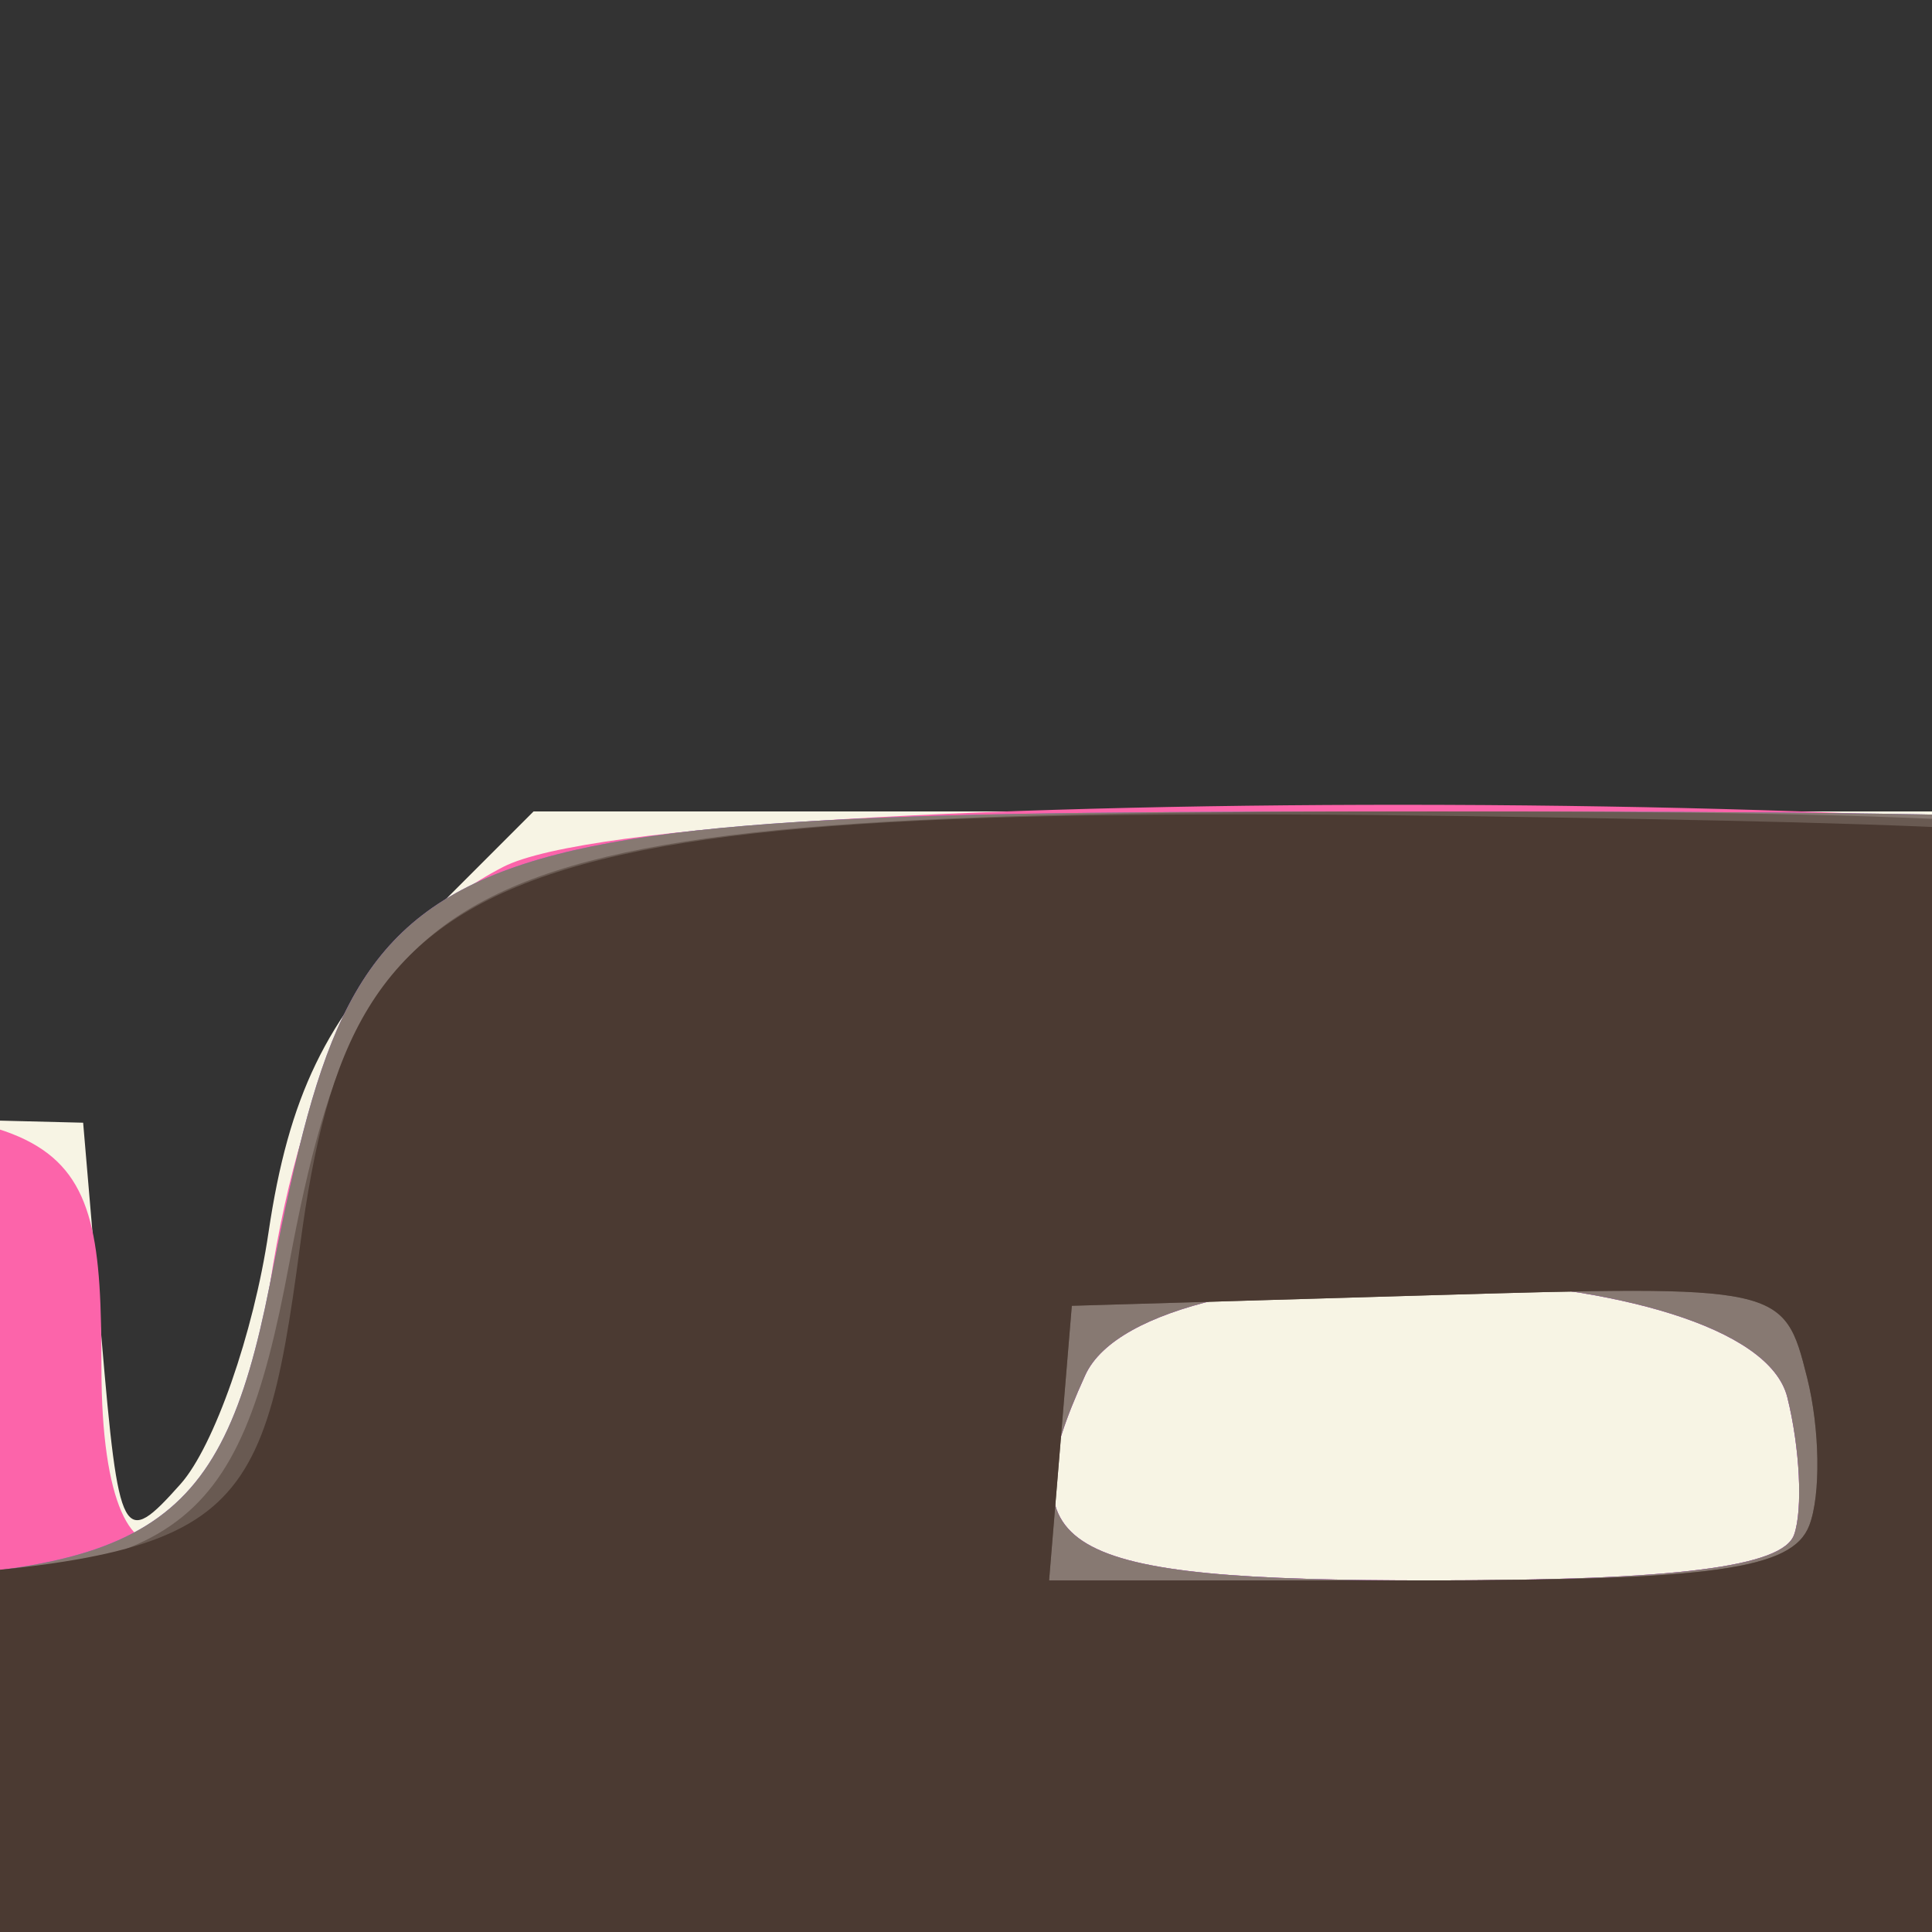 <?xml version="1.0" encoding="UTF-8" standalone="no"?>
<svg
   xmlns:dc="http://purl.org/dc/elements/1.1/"
   xmlns:cc="http://creativecommons.org/ns#"
   xmlns:rdf="http://www.w3.org/1999/02/22-rdf-syntax-ns#"
   xmlns:svg="http://www.w3.org/2000/svg"
   xmlns="http://www.w3.org/2000/svg"
   xmlns:sodipodi="http://sodipodi.sourceforge.net/DTD/sodipodi-0.dtd"
   xmlns:inkscape="http://www.inkscape.org/namespaces/inkscape"
   inkscape:version="1.0 (4035a4fb49, 2020-05-01)"
   sodipodi:docname="CameraColor.svg"
   viewBox="0 0 180 180"
   height="180"
   width="180"
   id="svg2808"
   version="1.1">
  <rect x="0" y="0" width="180" height="180" fill="#333333" stroke="none"/>
  <defs
     id="defs2812" />
  <sodipodi:namedview
     inkscape:current-layer="layer18"
     inkscape:window-maximized="1"
     inkscape:window-y="0"
     inkscape:window-x="2560"
     inkscape:cy="175.32987"
     inkscape:cx="246.1061"
     inkscape:zoom="1.1500306"
     showgrid="false"
     id="namedview2810"
     inkscape:window-height="1361"
     inkscape:window-width="2544"
     inkscape:pageshadow="2"
     inkscape:pageopacity="0"
     guidetolerance="10"
     gridtolerance="10"
     objecttolerance="10"
     borderopacity="1"
     bordercolor="#666666"
     pagecolor="#ffffff" />
  <g
     inkscape:label="Trace"
     id="layer18"
     inkscape:groupmode="layer">
    <g
       transform="translate(484.968,-429.71)"
       id="g2938">
      <g
         id="g2958">
        <path
           style="fill:#f7f4e4;stroke-width:3.412"
           d="m -547.009,875.207 c -46.128,-20.01 -51.259,-34.668 -51.259,-146.435 0,-97.928 3.412,-115.469 25.243,-129.773 8.216,-5.383 8.807,-7.547 8.807,-32.253 0,-34.533 0.106,-34.607 48.251,-33.404 l 38.745,0.968 1.706,20.014 c 1.618,18.986 1.997,19.687 7.373,13.646 3.117,-3.502 6.803,-14.043 8.19,-23.425 1.877,-12.69 5.362,-19.897 13.608,-28.146 l 11.085,-11.088 h 83.872 83.872 l 10.305,9.382 c 7.511,6.838 11.206,14.263 13.629,27.385 5.516,29.871 5.873,30.153 41.562,32.847 46.976,3.546 71.653,19.021 86.323,54.131 7.653,18.317 7.653,181.115 0,199.431 -8.711,20.848 -22.072,35.356 -40.435,43.906 l -17.457,8.129 -180.816,-0.1 c -153.001,-0.085 -182.629,-0.887 -192.605,-5.215 z"
           id="path2950" />
        <path
           style="fill:#fc64aa;stroke-width:3.412"
           d="m -543.281,875.917 c -18.046,-6.531 -38.067,-25.52 -46.894,-44.475 -7.837,-16.83 -8.093,-20.079 -8.093,-102.67 0,-93.968 2.546,-106.934 25.069,-127.677 8.031,-7.396 8.981,-10.757 8.981,-31.782 0,-36.376 0.397,-36.709 43.789,-36.709 42.453,0 44.913,1.346 44.913,24.564 0,25.378 11.466,19.764 15.677,-7.675 3.2,-20.853 9.908,-32.888 21.739,-39.007 15.649,-8.092 160.491,-7.556 174.375,0.645 11.562,6.83 20.198,23.227 20.198,38.348 0,19.252 12.408,27.462 41.637,27.55 40.598,0.122 67.548,16.106 83.285,49.393 7.808,16.516 8.064,19.768 8.064,102.348 0,94.584 -2.421,106.582 -25.942,128.587 -25.113,23.494 -21.358,23.1 -217.922,22.895 -130.391,-0.136 -180.444,-1.285 -188.877,-4.337 z m 240.188,-43.934 c 84.664,-43.242 81.656,-163.251 -5.099,-203.389 -82.287,-38.071 -172.88,41.113 -150.526,131.569 16.326,66.064 95.424,102.567 155.625,71.82 z m -63.602,-19.411 c -68.27,-13.281 -90.015,-99.192 -36.665,-144.857 52.741,-45.145 132.388,-6.842 132.507,63.724 0.087,51.642 -46.166,90.797 -95.842,81.133 z m 73.456,-63.575 c 6.522,-6.522 6.634,-8.652 0.871,-16.533 -6.689,-9.148 -17.461,-5.598 -18.812,6.201 -1.631,14.25 8.302,19.971 17.94,10.332 z m -3.611,-39.72 c 7.629,-12.171 -18.966,-36.555 -42.799,-39.241 -28.075,-3.164 -31.984,18.838 -4.152,23.367 9.237,1.503 15.865,5.416 21.804,12.873 9.227,11.585 19.033,12.755 25.147,3.001 z M -317.813,572.69 c 0.824,-2.345 0.539,-8.103 -0.633,-12.794 -3.331,-13.325 -59.479,-15.09 -65.417,-2.056 -7.468,16.392 -2.853,19.114 32.399,19.114 22.648,0 32.595,-1.261 33.651,-4.265 z"
           id="path2948" />
        <path
           style="fill:#9263dd;stroke-width:3.412"
           d="m -543.281,875.917 c -18.046,-6.531 -38.067,-25.52 -46.894,-44.475 -12.452,-26.741 -12.497,-178.503 -0.061,-205.209 15.592,-33.485 43.092,-49.237 86.117,-49.329 32.901,-0.07 39.673,-4.26 44.262,-27.384 8.582,-43.243 10.966,-44.21 109.022,-44.21 66.696,0 78.604,0.796 87.11,5.82 11.562,6.83 20.198,23.227 20.198,38.348 0,19.252 12.408,27.462 41.637,27.55 40.598,0.122 67.548,16.106 83.285,49.393 7.808,16.516 8.064,19.768 8.064,102.348 0,94.584 -2.421,106.582 -25.942,128.587 -25.113,23.494 -21.358,23.1 -217.922,22.895 -130.391,-0.136 -180.444,-1.285 -188.877,-4.337 z m 240.188,-43.934 c 84.664,-43.242 81.656,-163.251 -5.099,-203.389 -82.287,-38.071 -172.88,41.113 -150.526,131.569 16.326,66.064 95.424,102.567 155.625,71.82 z m -63.602,-19.411 c -68.27,-13.281 -90.015,-99.192 -36.665,-144.857 52.741,-45.145 132.388,-6.842 132.507,63.724 0.087,51.642 -46.166,90.797 -95.842,81.133 z m 73.456,-63.575 c 6.522,-6.522 6.634,-8.652 0.871,-16.533 -6.689,-9.148 -17.461,-5.598 -18.812,6.201 -1.631,14.25 8.302,19.971 17.94,10.332 z m -3.611,-39.72 c 7.629,-12.171 -18.966,-36.555 -42.799,-39.241 -28.075,-3.164 -31.984,18.838 -4.152,23.367 9.237,1.503 15.865,5.416 21.804,12.873 9.227,11.585 19.033,12.755 25.147,3.001 z M -317.813,572.69 c 0.824,-2.345 0.539,-8.103 -0.633,-12.794 -3.331,-13.325 -59.479,-15.09 -65.417,-2.056 -7.468,16.392 -2.853,19.114 32.399,19.114 22.648,0 32.595,-1.261 33.651,-4.265 z"
           id="path2946" />
        <path
           style="fill:#877972;stroke-width:3.412"
           d="m -543.281,875.917 c -18.046,-6.531 -38.067,-25.52 -46.894,-44.475 -12.452,-26.741 -12.497,-178.503 -0.061,-205.209 15.592,-33.485 43.092,-49.237 86.117,-49.329 32.901,-0.07 39.673,-4.26 44.262,-27.384 8.582,-43.243 10.966,-44.21 109.022,-44.21 66.696,0 78.604,0.796 87.11,5.82 11.562,6.83 20.198,23.227 20.198,38.348 0,19.252 12.408,27.462 41.637,27.55 40.598,0.122 67.548,16.106 83.285,49.393 7.808,16.516 8.064,19.768 8.064,102.348 0,94.584 -2.421,106.582 -25.942,128.587 -25.113,23.494 -21.358,23.1 -217.922,22.895 -130.391,-0.136 -180.444,-1.285 -188.877,-4.337 z m 240.188,-43.934 c 84.664,-43.242 81.656,-163.251 -5.099,-203.389 -82.287,-38.071 -172.88,41.113 -150.526,131.569 16.326,66.064 95.424,102.567 155.625,71.82 z M -317.813,572.69 c 0.824,-2.345 0.539,-8.103 -0.633,-12.794 -3.331,-13.325 -59.479,-15.09 -65.417,-2.056 -7.468,16.392 -2.853,19.114 32.399,19.114 22.648,0 32.595,-1.261 33.651,-4.265 z"
           id="path2944" />
        <path
           style="fill:#695a52;stroke-width:3.412"
           d="m -541.462,875.05 c -23.458,-7.207 -44.673,-29.3 -51.853,-53.999 -9.458,-32.535 -6.103,-175.316 4.631,-197.113 15.526,-31.525 43.812,-46.595 87.905,-46.834 32.424,-0.176 37.963,-4.017 42.751,-29.643 7.243,-38.771 15.825,-42.15 107.036,-42.15 91.639,0 100.298,3.453 105.95,42.248 3.478,23.873 10.377,29.396 36.719,29.396 47.614,0 81.544,21.384 92.507,58.301 7.684,25.874 7.684,161.158 0,187.032 -7.241,24.384 -28.574,45.716 -52.958,52.958 -25.986,7.717 -347.483,7.549 -372.688,-0.194 z m 223.082,-35.681 c 77.861,-19.525 104.324,-129.57 45.342,-188.552 -43.869,-43.869 -119.459,-43.047 -159.919,1.738 -39.904,44.169 -41.028,110.323 -2.599,153.065 30.984,34.462 69.779,45.636 117.176,33.75 z m 1.979,-267.54 c 1.082,-2.819 0.99,-9.015 -0.203,-13.769 -2.158,-8.598 -2.347,-8.639 -35.337,-7.668 l -33.168,0.975 -1.059,12.794 -1.059,12.794 h 34.429 c 27.479,0 34.826,-1.035 36.396,-5.125 z"
           id="path2942" />
        <path
           style="fill:#4b3a32;stroke-width:3.412"
           d="m -531.808,877.471 c -24.432,-6.122 -44.715,-22.46 -57.488,-46.307 -11.448,-21.373 -11.281,-183.715 0.211,-205.2 18.109,-33.857 39.722,-45.911 87.416,-48.753 38.615,-2.301 41.016,-3.992 44.66,-31.462 4.946,-37.287 17.585,-41.555 118.031,-39.857 82.351,1.392 86.206,3.19 93.866,43.769 4.47,23.678 8.105,26.135 41.491,28.038 43.238,2.465 66.549,15.713 83.475,47.439 7.759,14.543 7.965,17.228 7.965,103.632 0,98.007 -0.251,99.338 -23.41,123.97 -25.545,27.17 -16.824,26.071 -211.991,26.718 -95.696,0.317 -178.598,-0.577 -184.227,-1.988 z m 227.712,-43.591 c 85.046,-38.166 85.522,-164.228 0.777,-205.93 -24.17,-11.894 -74.567,-12.096 -96.628,-0.388 -82.917,44.005 -86.193,156.526 -5.926,203.565 29.715,17.414 66.868,18.419 101.778,2.753 z m -12.305,-262.05 c 1.082,-2.819 0.99,-9.015 -0.203,-13.769 -2.158,-8.598 -2.347,-8.639 -35.337,-7.668 l -33.168,0.975 -1.059,12.794 -1.059,12.794 h 34.429 c 27.479,0 34.826,-1.035 36.396,-5.125 z"
           id="path2940" />
      </g>
    </g>
  </g>
</svg>
